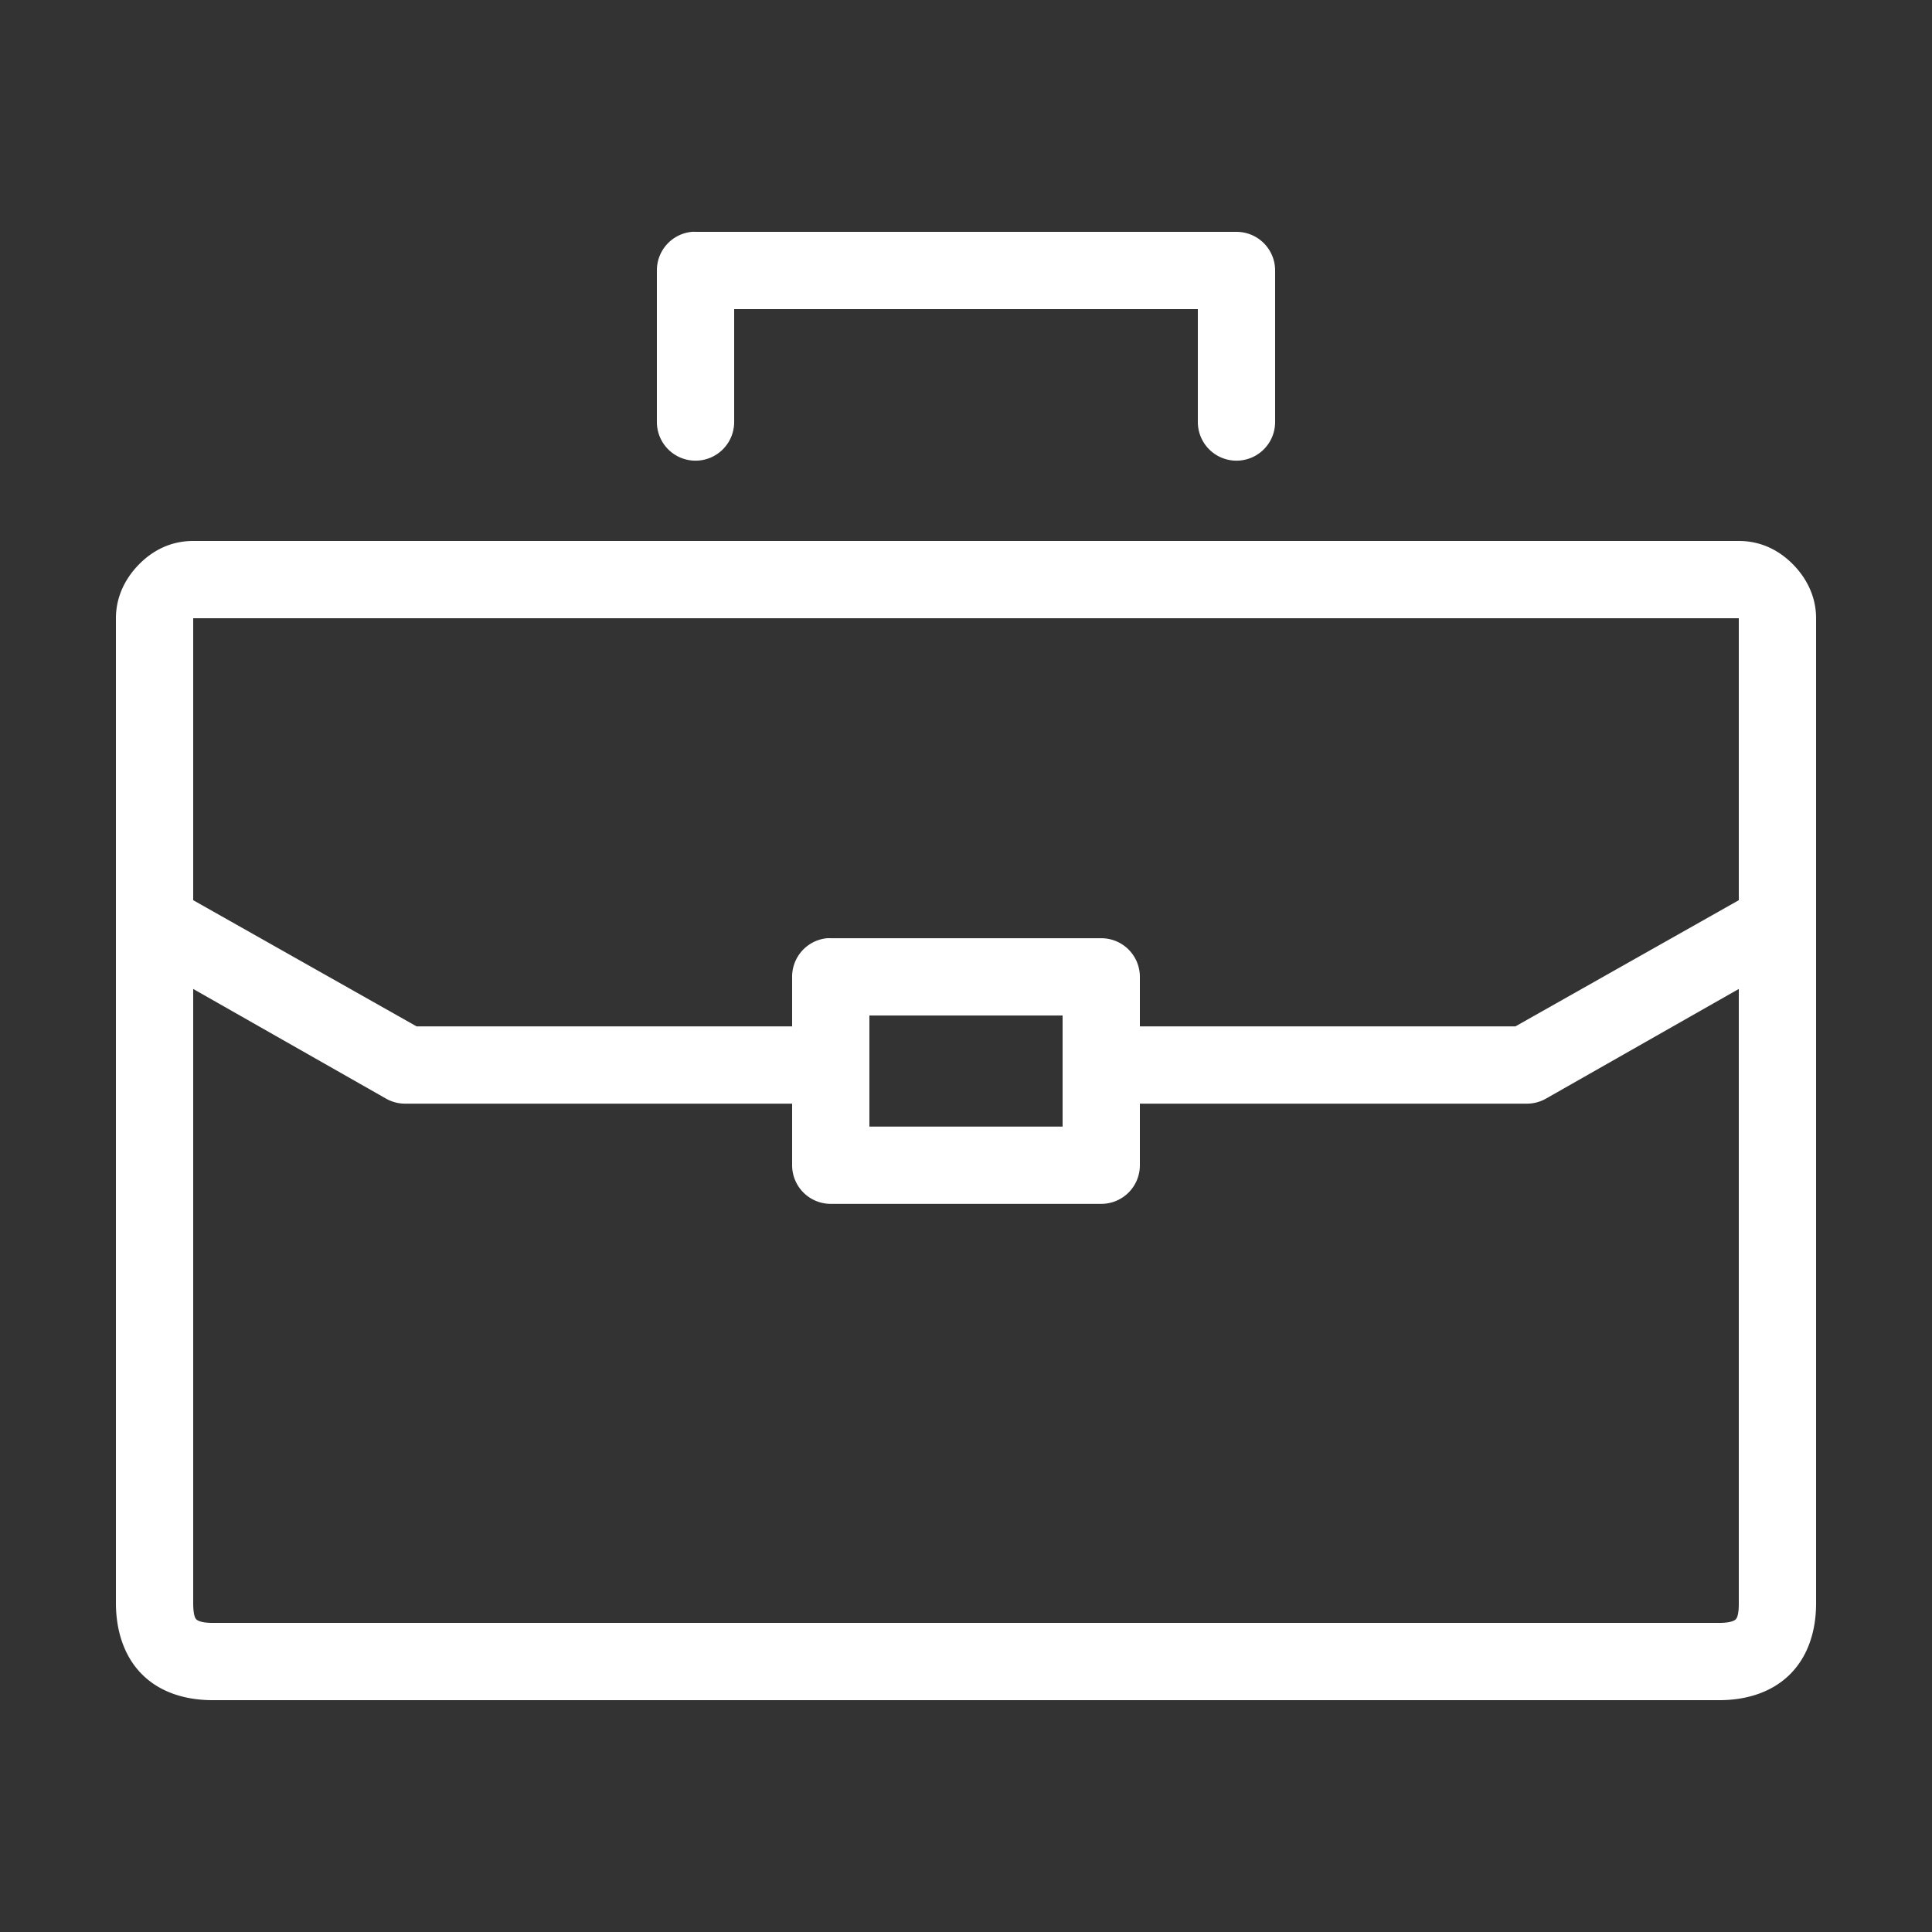 <svg height='100px' width='100px'  fill="#FFFFFF" xmlns:dc="http://purl.org/dc/elements/1.1/" xmlns:cc="http://creativecommons.org/ns#" xmlns:rdf="http://www.w3.org/1999/02/22-rdf-syntax-ns#" xmlns:svg="http://www.w3.org/2000/svg" xmlns="http://www.w3.org/2000/svg" xmlns:sodipodi="http://sodipodi.sourceforge.net/DTD/sodipodi-0.dtd" xmlns:inkscape="http://www.inkscape.org/namespaces/inkscape" version="1.1" x="0px" y="0px" viewBox="0 0 100 100"><rect x="0" y="0" width="100" height="100" fill="#333333" stroke="none"/><g transform="translate(0,-952.362)"><path style="font-size:medium;font-style:normal;font-variant:normal;font-weight:normal;font-stretch:normal;text-indent:0;text-align:start;text-decoration:none;line-height:normal;letter-spacing:normal;word-spacing:normal;text-transform:none;direction:ltr;block-progression:tb;writing-mode:lr-tb;text-anchor:start;baseline-shift:baseline;opacity:1;color:#000000;fill:#FFFFFF;fill-opacity:1;stroke:none;stroke-width:4;marker:none;visibility:visible;display:inline;overflow:visible;enable-background:accumulate;font-family:Sans;-inkscape-font-specification:Sans" d="M 35.812 12 A 2 2 0 0 0 34 14 L 34 21.844 A 2 2 0 1 0 38 21.844 L 38 16 L 62 16 L 62 21.844 A 2 2 0 1 0 66 21.844 L 66 14 A 2 2 0 0 0 64 12 L 36 12 A 2 2 0 0 0 35.812 12 z M 10 28 C 8.833 28 7.909 28.495 7.219 29.188 C 6.529 29.88 6 30.835 6 32 L 6 82.969 C 6 84.31 6.372 85.679 7.344 86.656 C 8.315 87.634 9.667 88 11 88 L 89 88 C 90.333 88 91.685 87.628 92.656 86.656 C 93.628 85.685 94 84.333 94 83 L 94 32 C 94 30.833 93.471 29.877 92.781 29.188 C 92.092 28.498 91.167 28 90 28 L 10 28 z M 10 32 L 90 32 L 90 46.594 L 78.438 53.125 L 59 53.125 L 59 50.562 A 2 2 0 0 0 57 48.562 L 43 48.562 A 2 2 0 0 0 42.812 48.562 A 2 2 0 0 0 41 50.562 L 41 53.125 L 21.562 53.125 L 10 46.594 L 10 32 z M 10 51.188 L 20 56.875 A 2 2 0 0 0 21 57.125 L 41 57.125 L 41 60.312 A 2 2 0 0 0 43 62.312 L 57 62.312 A 2 2 0 0 0 59 60.312 L 59 57.125 L 79 57.125 A 2 2 0 0 0 80 56.875 L 90 51.188 L 90 83 C 90 83.667 89.872 83.784 89.844 83.812 C 89.815 83.841 89.667 84 89 84 L 11 84 C 10.333 84 10.185 83.841 10.156 83.812 C 10.128 83.784 10 83.652 10 82.969 L 10 51.188 z M 45 52.562 L 55 52.562 L 55 58.312 L 45 58.312 L 45 52.562 z " transform="translate(0,952.362)"></path></g></svg>